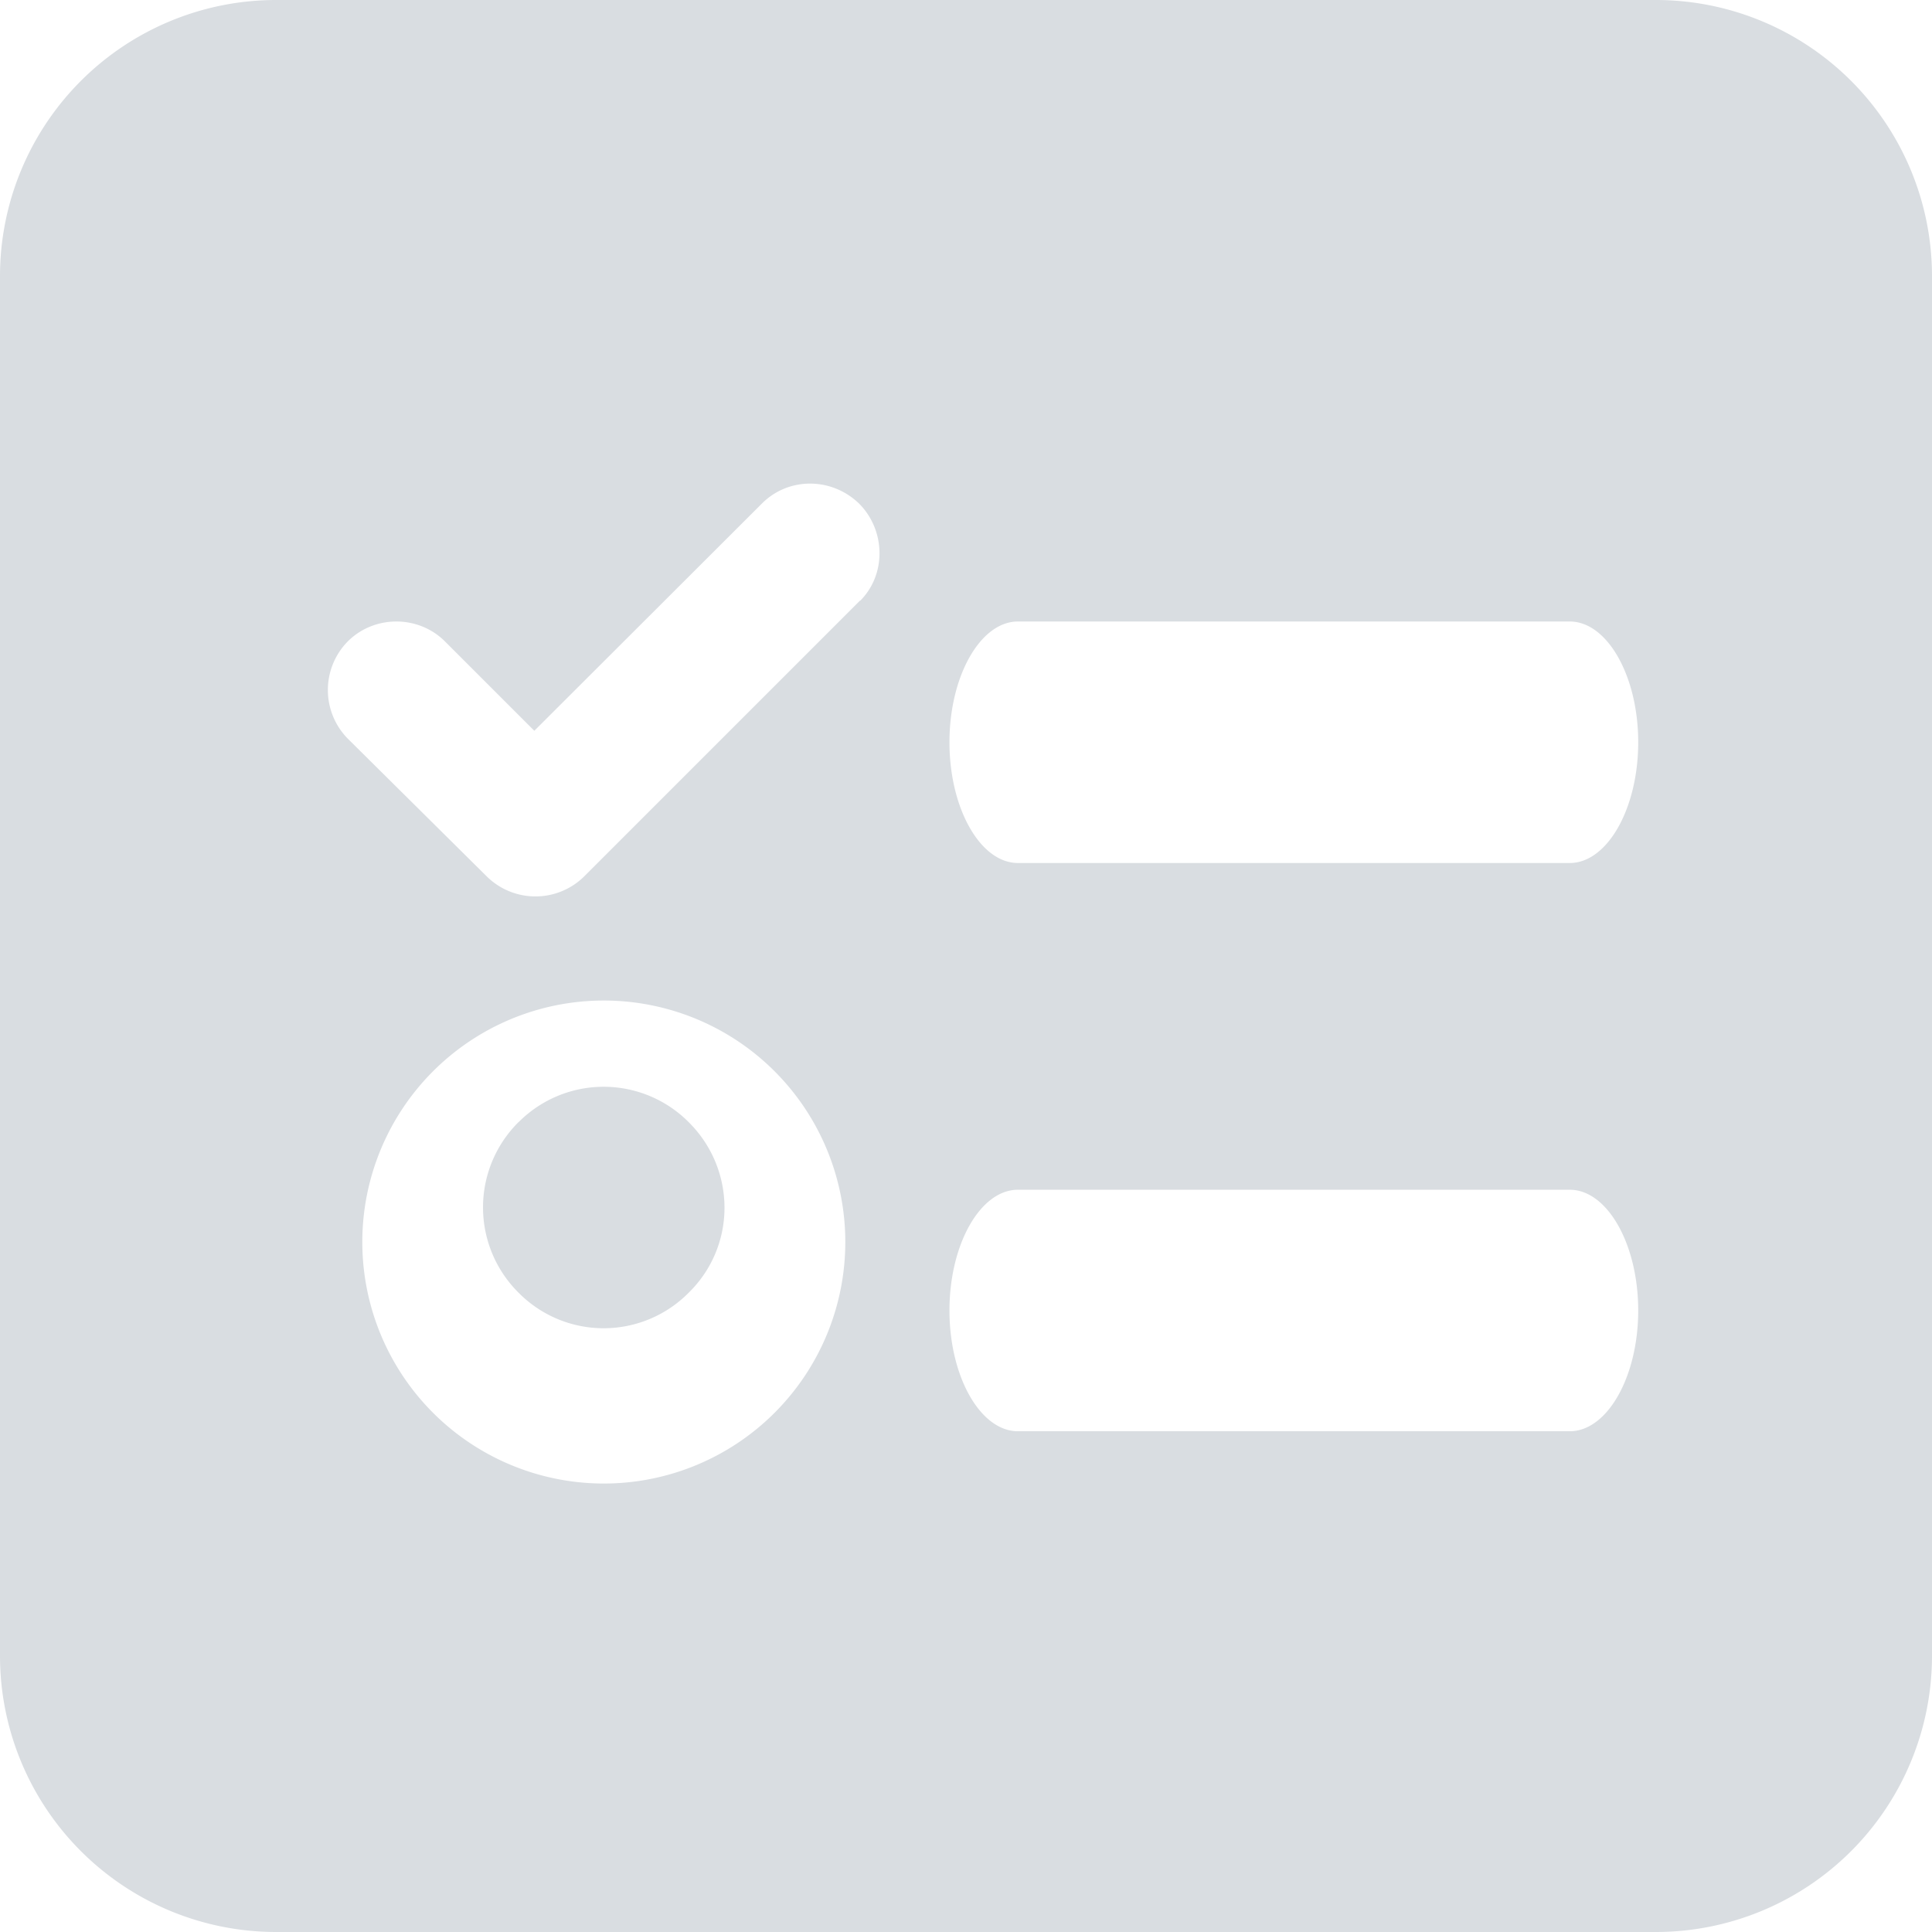 <?xml version="1.0" standalone="no"?><!DOCTYPE svg PUBLIC "-//W3C//DTD SVG 1.1//EN" "http://www.w3.org/Graphics/SVG/1.1/DTD/svg11.dtd"><svg class="icon" width="48px" height="48.00px" viewBox="0 0 1024 1024" version="1.1" xmlns="http://www.w3.org/2000/svg"><path fill="#D9DDE1" d="M877.696 0H146.304A146.368 146.368 0 0 0 0 146.304v731.392A146.368 146.368 0 0 0 146.304 1024h731.392A146.368 146.368 0 0 0 1024 877.696V146.304A146.368 146.368 0 0 0 877.696 0zM320.064 786.304a128 128 0 1 1-0.064-256 128 128 0 0 1 0.064 256z m135.744-467.968L309.568 464.576a36.736 36.736 0 0 1-51.52 0L184.32 391.488a36.736 36.736 0 0 1 0-51.52c14.08-14.08 37.44-14.08 51.52 0l47.36 47.36L403.84 266.88c14.016-14.08 36.864-14.08 51.456 0 14.08 14.08 14.656 37.44 0.64 51.52z m376.32 440.256H539.52c-19.904 0-36.288-28.928-36.288-64 0-35.136 16.384-64 36.288-64H832c19.904 0 36.288 28.864 36.288 64 0 35.072-16.384 64-36.288 64z m0-301.184H539.52c-19.904 0-36.288-28.864-36.288-64 0-35.072 16.384-64 36.288-64H832c19.904 0 36.288 28.928 36.288 64 0 35.136-16.384 64-36.288 64z"  /><path fill="#D9DDE1" d="M274.816 594.752a63.68 63.68 0 0 0 0 90.368 63.36 63.36 0 0 0 90.24 0 62.848 62.848 0 0 0 18.944-44.8 63.808 63.808 0 0 0-18.304-44.864 63.552 63.552 0 0 0-90.88-0.64z"  /></svg>